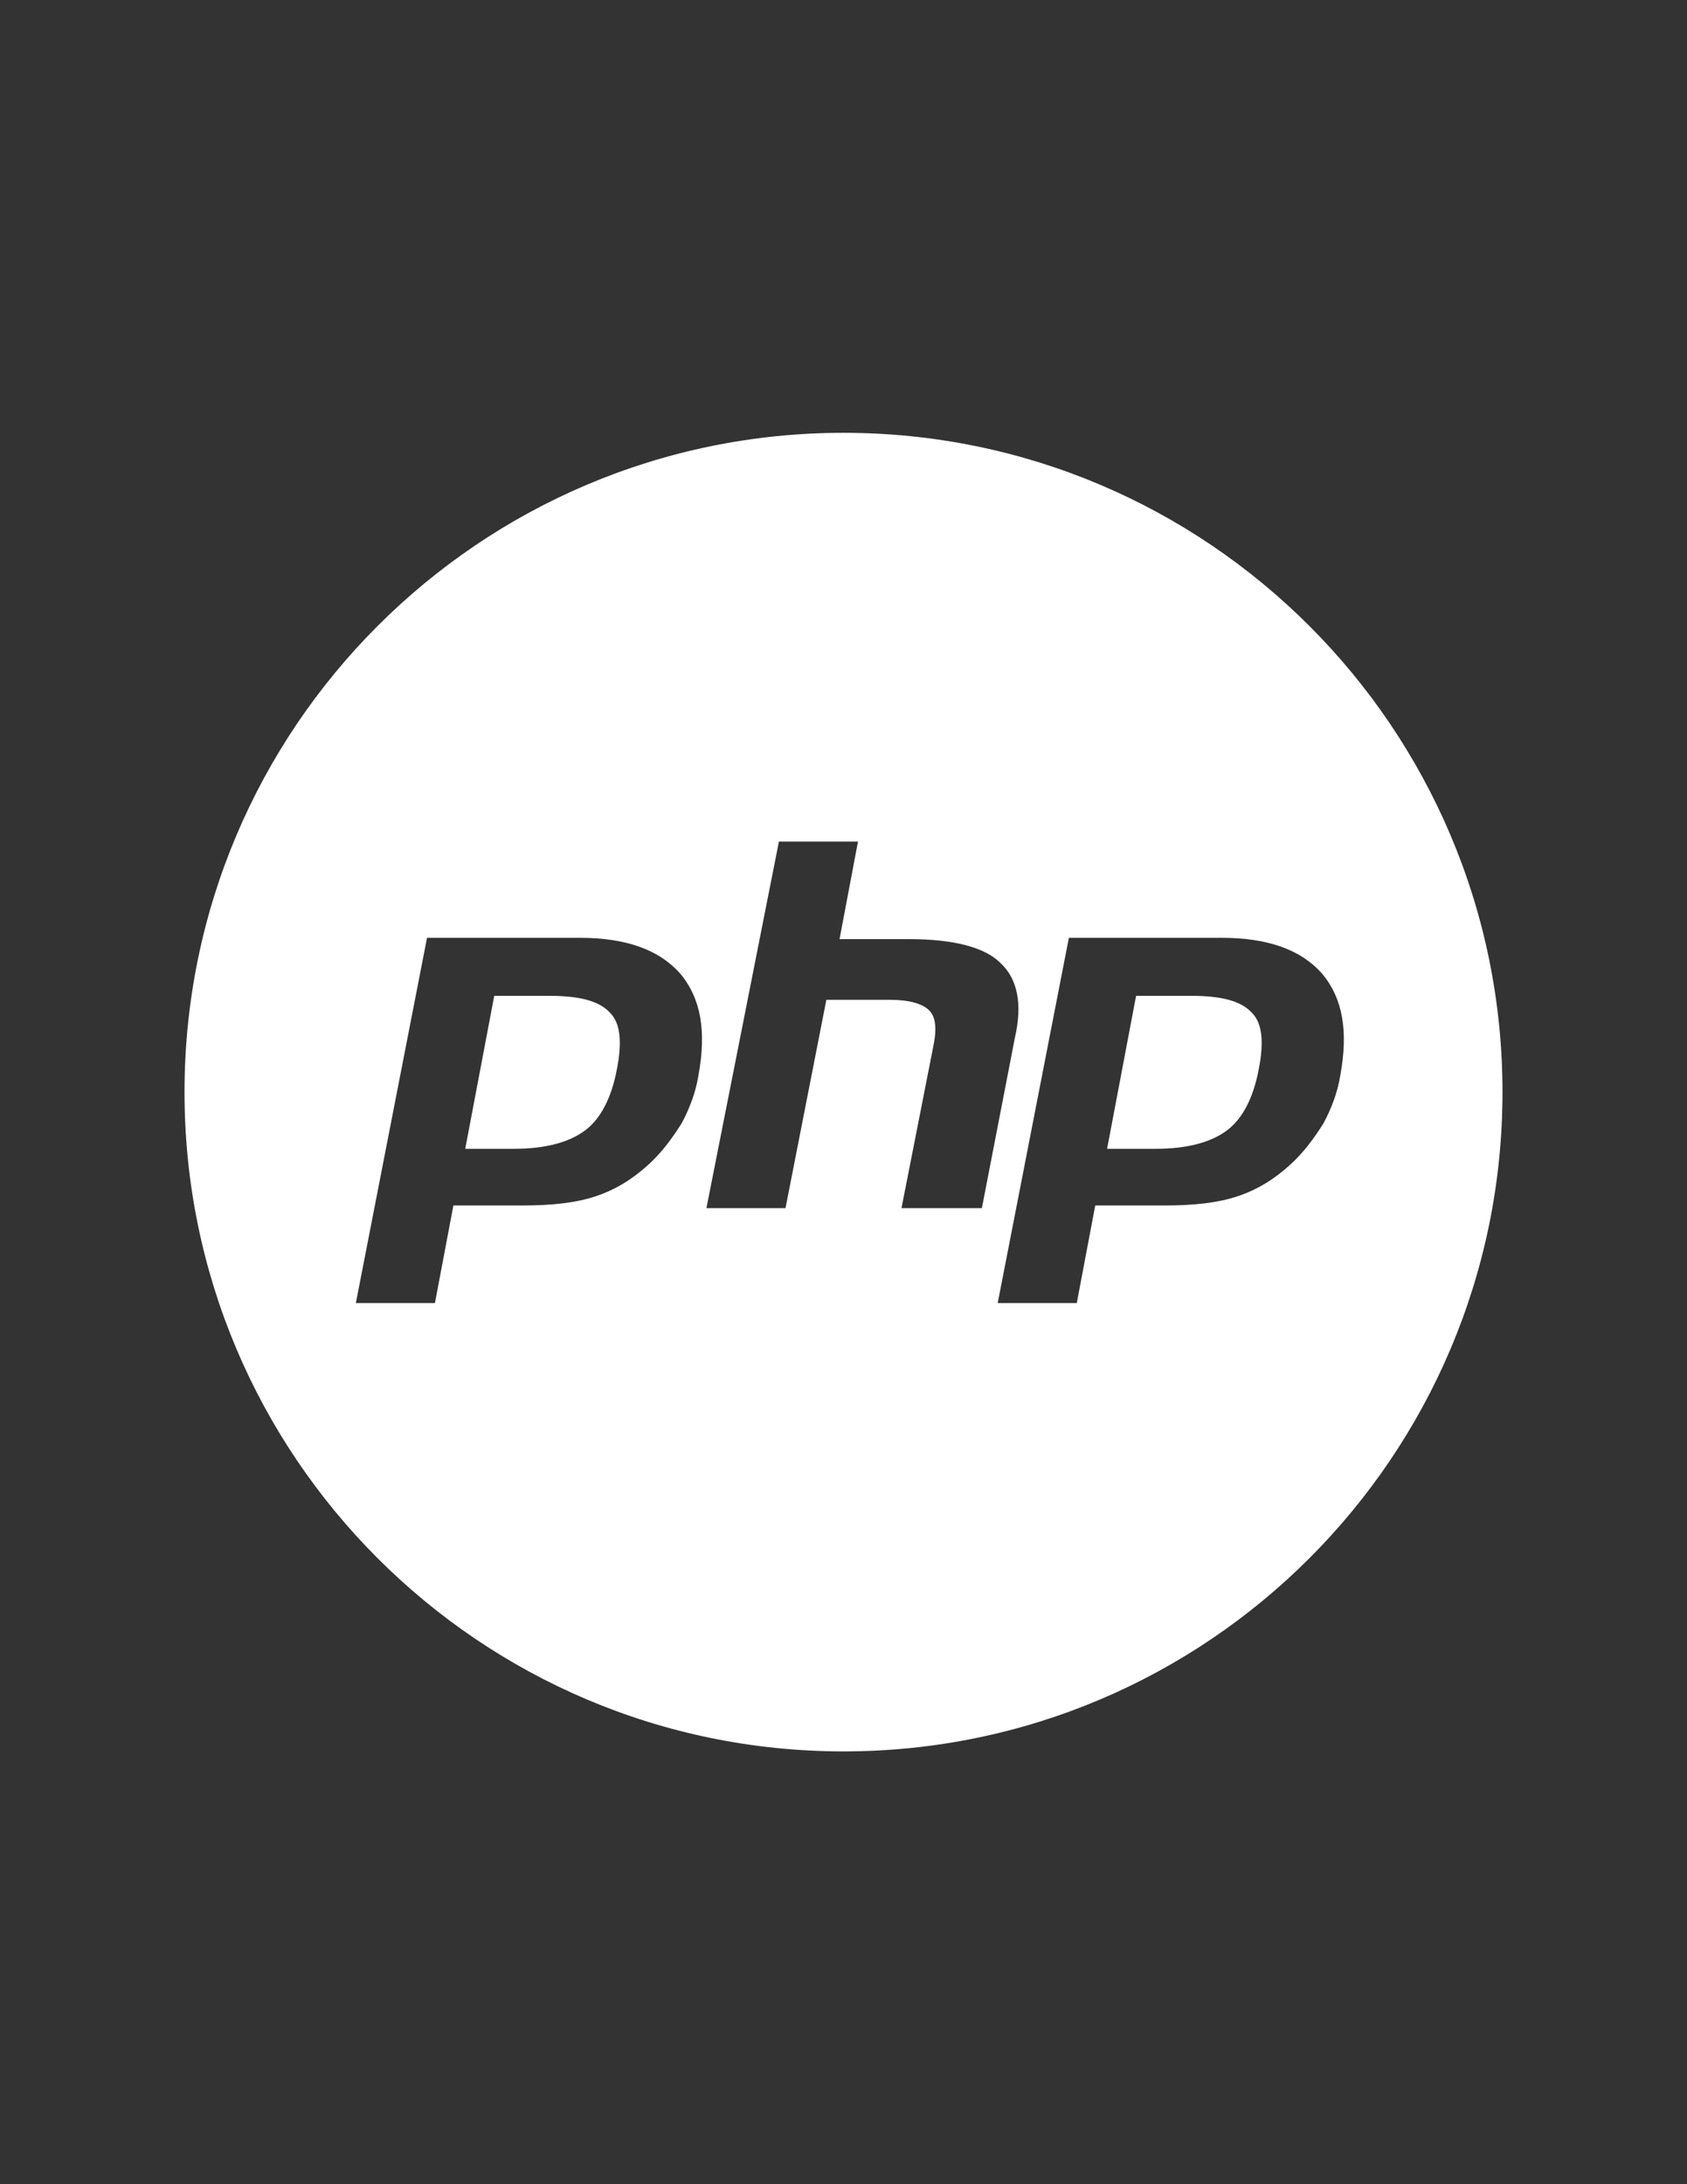 <?xml version="1.0" encoding="utf-8"?>
<!-- Generator: Adobe Illustrator 16.0.0, SVG Export Plug-In . SVG Version: 6.00 Build 0)  -->
<!DOCTYPE svg PUBLIC "-//W3C//DTD SVG 1.1//EN" "http://www.w3.org/Graphics/SVG/1.1/DTD/svg11.dtd">
<svg version="1.1" id="Lager_1" xmlns="http://www.w3.org/2000/svg" xmlns:xlink="http://www.w3.org/1999/xlink" x="0px" y="0px"
	 width="612px" height="792px" viewBox="0 0 612 792" enable-background="new 0 0 612 792" xml:space="preserve">
<rect x="0" y="0" width="612" height="792" fill="#333333" stroke="none"/>
<g>
	<path fill="#FFFFFF" d="M432.225,361.097h-20.081l-10.519,55.463h17.69c11.476,0,20.081-2.391,25.819-6.694
		c5.737-4.303,9.563-11.953,11.475-21.993c1.912-9.563,1.435-16.734-2.391-20.56C450.394,363.009,443.222,361.097,432.225,361.097z"
		/>
	<path fill="#FFFFFF" d="M199.378,361.097h-20.081l-10.519,55.463h17.69c11.475,0,20.081-2.391,25.819-6.694
		c5.737-4.303,9.563-11.953,11.475-21.993c1.912-9.563,1.434-16.734-2.391-20.56C217.547,363.009,210.375,361.097,199.378,361.097z"
		/>
	<path fill="#FFFFFF" d="M306,156.938c-131.962,0-239.063,107.1-239.063,239.063c0,131.963,107.1,239.063,239.063,239.063
		c131.963,0,239.063-107.1,239.063-239.063C545.063,264.038,437.963,156.938,306,156.938z M253.406,389.784
		c-0.956,6.216-3.347,12.432-6.216,17.69c-3.347,5.26-7.172,10.52-11.953,14.822c-5.737,5.26-11.953,9.084-19.125,11.475
		s-15.778,3.348-26.775,3.348h-24.862l-6.694,35.381h-28.688l25.819-132.44h55.462c16.734,0,28.688,4.303,36.337,12.909
		C254.362,362.053,256.275,374.006,253.406,389.784z M327.037,438.075l11.476-58.332c1.435-6.694,0.956-10.997-1.435-13.387
		s-7.172-3.825-14.344-3.825h-22.95l-14.822,75.544h-28.688l26.297-132.919h28.688l-6.694,35.381h25.341
		c15.778,0,27.253,2.869,32.99,8.606c6.216,5.738,8.129,14.822,5.26,27.253l-11.953,61.678H327.037z M480.037,407.475
		c-3.347,5.26-7.172,10.52-11.953,14.822c-5.737,5.26-11.953,9.084-19.125,11.475s-15.777,3.348-26.774,3.348h-24.862l-6.694,35.381
		H361.94l25.819-132.44h55.462c16.734,0,28.688,4.303,36.338,12.909c7.649,9.084,9.563,21.038,6.693,36.815
		C485.297,396,482.906,402.216,480.037,407.475z"/>
</g>
</svg>
